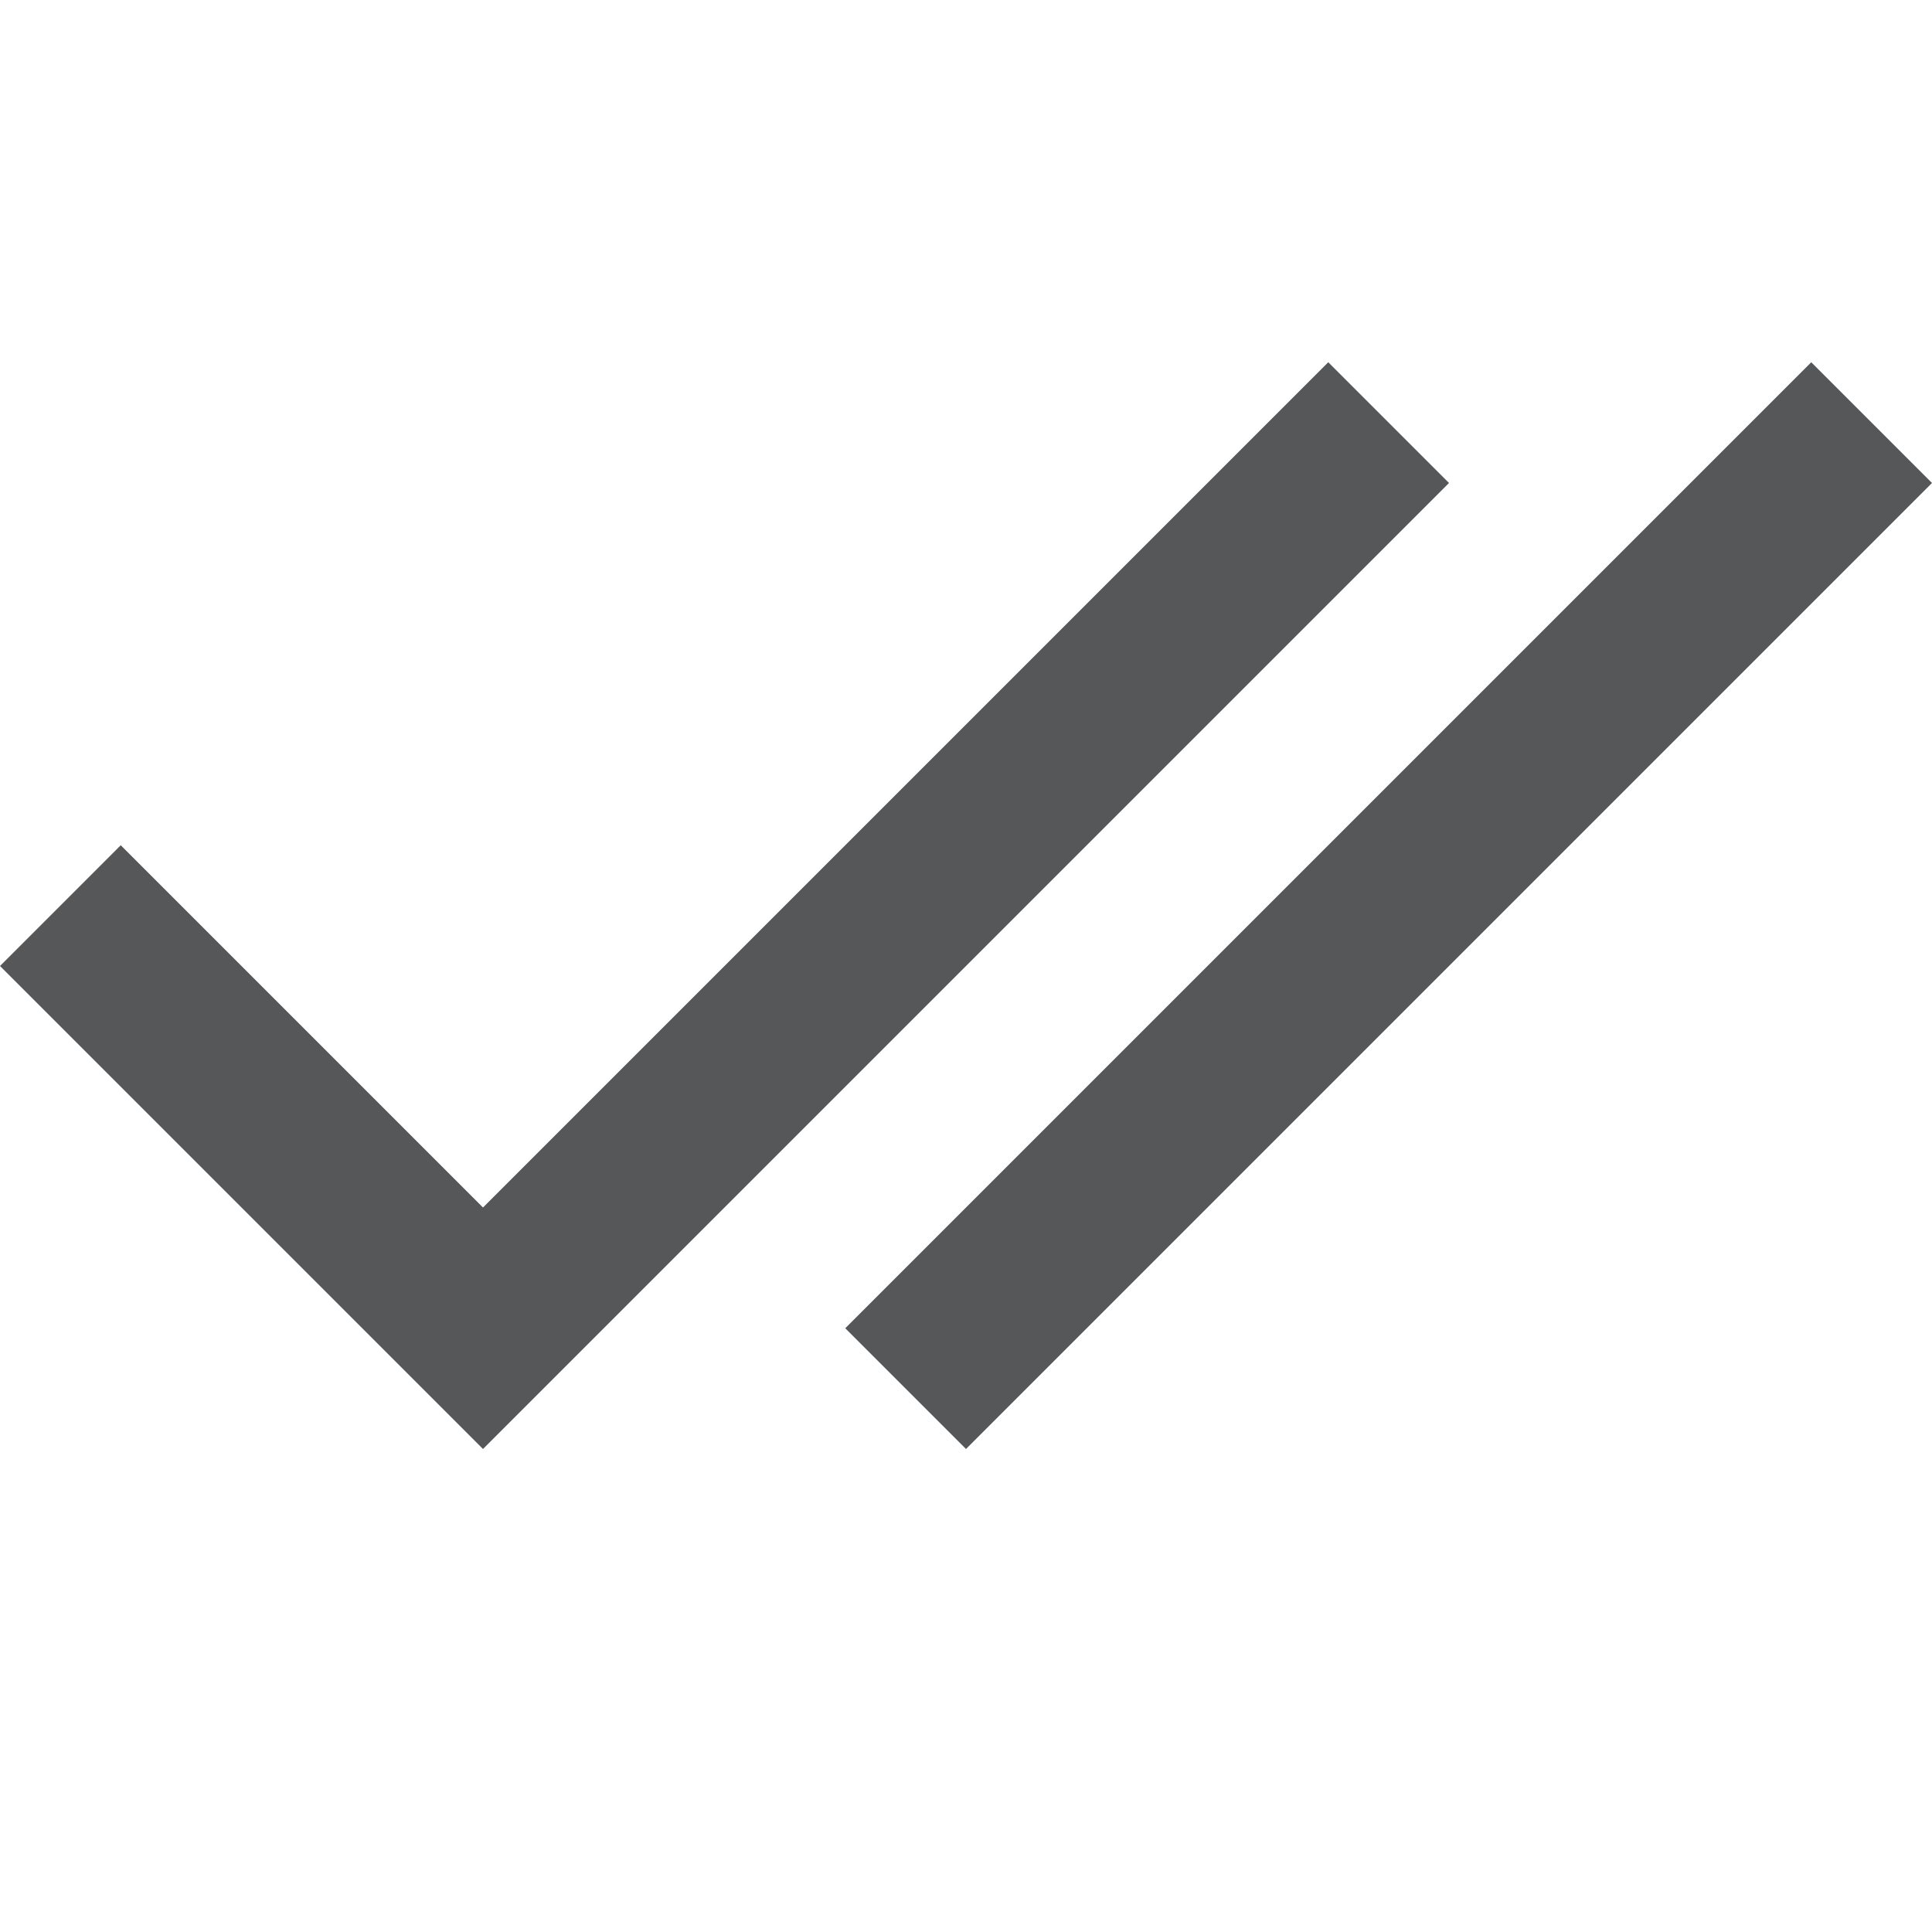 <svg width="24" height="24" viewBox="0 0 24 24" fill="none" xmlns="http://www.w3.org/2000/svg">
<path d="M1.5 10.5L6 15L16.5 4.5L18 6L6 18L0 12L1.5 10.5Z" fill="#555758"/>
<path d="M24 6L22.5 4.5L10.5 16.5L12 18L24 6Z" fill="#555758"/>
</svg>
